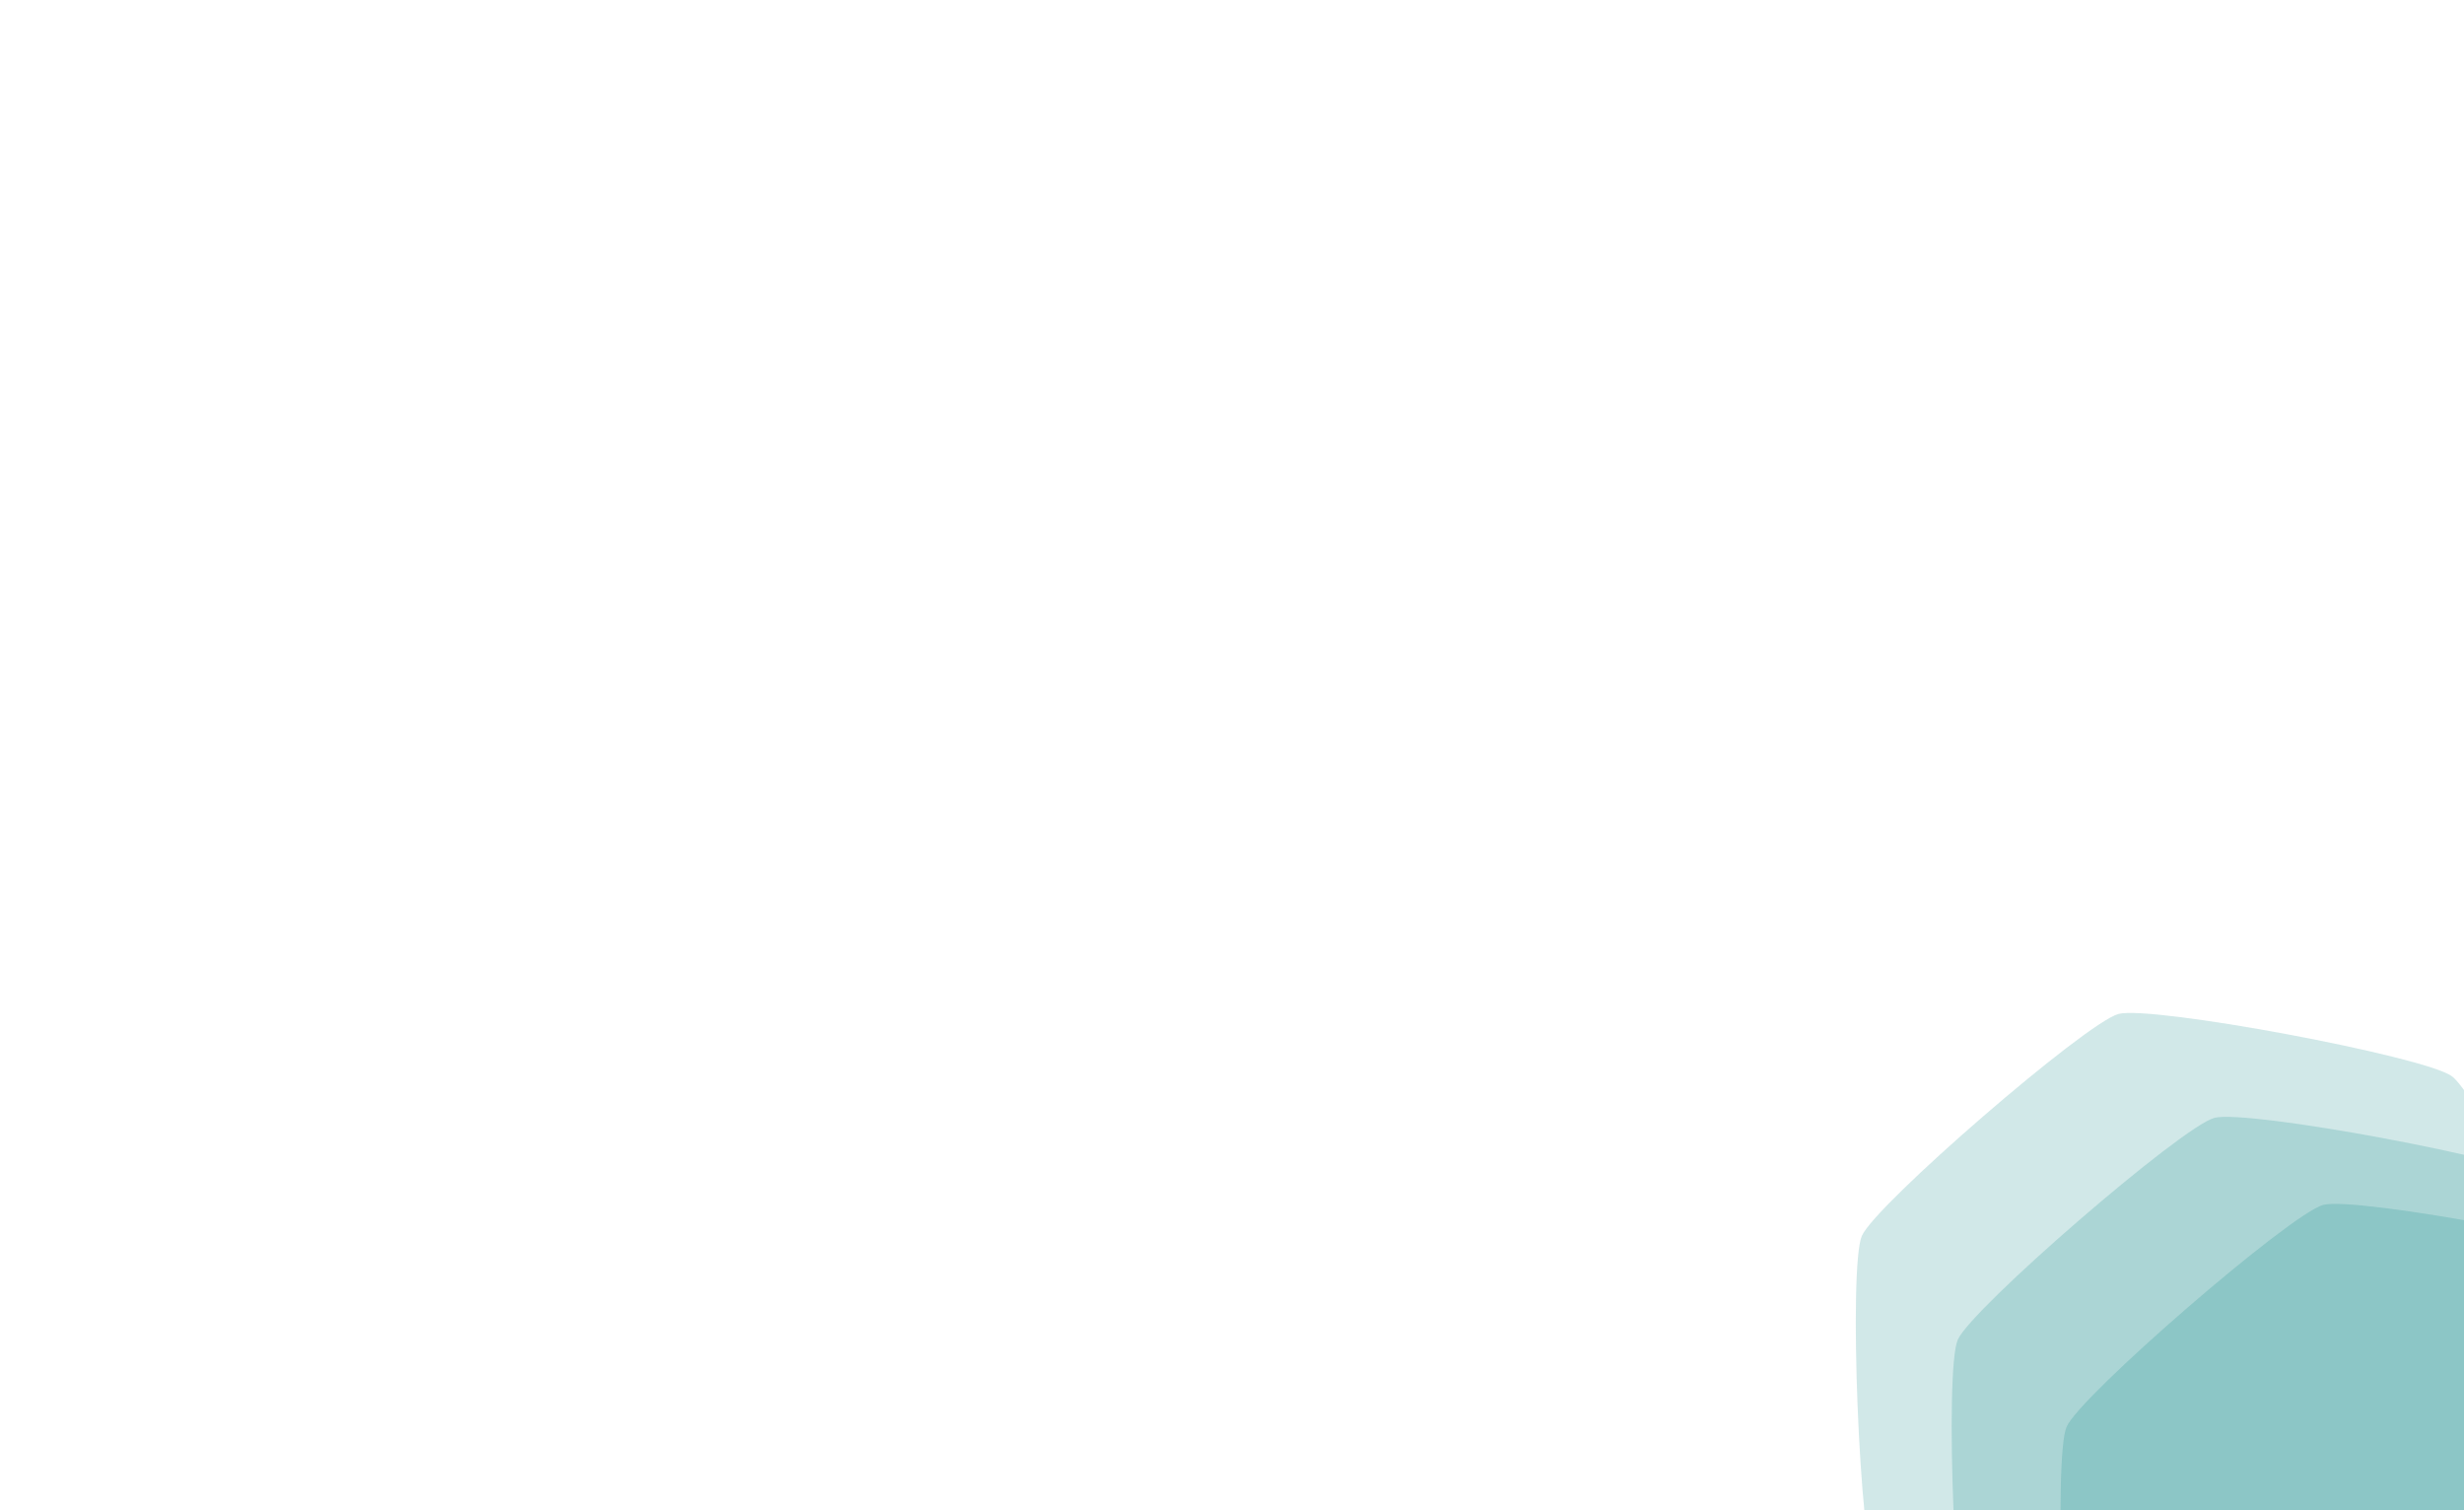 <?xml version="1.0" encoding="UTF-8" standalone="no"?>
<!-- Created with Inkscape (http://www.inkscape.org/) -->

<svg
   xmlns:dc="http://purl.org/dc/elements/1.1/"
   xmlns:cc="http://creativecommons.org/ns#"
   xmlns:rdf="http://www.w3.org/1999/02/22-rdf-syntax-ns#"
   xmlns:svg="http://www.w3.org/2000/svg"
   xmlns="http://www.w3.org/2000/svg"
   xmlns:sodipodi="http://sodipodi.sourceforge.net/DTD/sodipodi-0.dtd"
   xmlns:inkscape="http://www.inkscape.org/namespaces/inkscape"
   width="1762px"
   height="1080px"
   viewBox="0 0 1762 1080"
   version="1.1"
   id="SVGRoot"
   inkscape:version="0.92.4 (5da689c313, 2019-01-14)"
   sodipodi:docname="bg2.svg">
  <defs
     id="defs823">
    <inkscape:path-effect
       effect="powerstroke"
       id="path-effect1381"
       is_visible="true"
       offset_points="0,0.5"
       sort_points="true"
       interpolator_type="CubicBezierJohan"
       interpolator_beta="0.2"
       start_linecap_type="zerowidth"
       linejoin_type="extrp_arc"
       miter_limit="4"
       end_linecap_type="zerowidth" />
  </defs>
  <sodipodi:namedview
     id="base"
     pagecolor="#ffffff"
     bordercolor="#666666"
     borderopacity="1.0"
     inkscape:pageopacity="0.0"
     inkscape:pageshadow="2"
     inkscape:zoom="0.35"
     inkscape:cx="856.71429"
     inkscape:cy="564.28571"
     inkscape:document-units="px"
     inkscape:current-layer="layer1"
     showgrid="false"
     inkscape:window-width="1920"
     inkscape:window-height="1001"
     inkscape:window-x="-9"
     inkscape:window-y="-9"
     inkscape:window-maximized="1" />
  <g
     inkscape:label="Layer 1"
     inkscape:groupmode="layer"
     id="layer1">
    <path
       style="fill:#000000;fill-rule:nonzero;stroke:none;stroke-width:1px;stroke-linecap:butt;stroke-linejoin:miter;stroke-opacity:1"
       d="m -3560,506.214 c 728.571,0 2914.286,0 3642.857,0 z m 3642.857,-1 c -728.571,0 -2914.286,0 -3642.857,0 z"
       id="path1379"
       inkscape:connector-curvature="0"
       inkscape:path-effect="#path-effect1381"
       inkscape:original-d="M 82.857143,505.71429 H 811.42857 V 600 H 74.285714 v -94.28571 z"
       transform="matrix(1.281,0,0,249.571,1053.878,-125516.13)" />
    <path
       sodipodi:type="star"
       style="opacity:0.18;fill:#008080;fill-opacity:1;stroke:#a5fff0;stroke-width:0;stroke-miterlimit:4;stroke-dasharray:none;stroke-dashoffset:0;stroke-opacity:0.95"
       id="path1538"
       sodipodi:sides="7"
       sodipodi:cx="1734.2857"
       sodipodi:cy="1131.4286"
       sodipodi:r1="279.53314"
       sodipodi:r2="197.65977"
       sodipodi:arg1="0.85773549"
       sodipodi:arg2="1.3065344"
       inkscape:flatsided="true"
       inkscape:rounded="0.1"
       inkscape:randomized="0"
       d="m 1917.143,1342.857 c -18.347,15.868 -210.304,67.809 -234.149,63.358 -23.845,-4.451 -184.138,-122.144 -195.525,-143.562 -11.387,-21.418 -19.312,-220.12 -9.667,-242.377 9.645,-22.257 160.056,-152.342 183.471,-158.678 23.415,-6.336 218.899,30.153 238.451,44.509 19.552,14.356 112.906,189.942 113.873,214.18 0.967,24.238 -78.107,206.701 -96.454,222.569 z" />
    <path
       sodipodi:type="star"
       style="opacity:0.18;fill:#008080;fill-opacity:1;stroke:#a5fff0;stroke-width:0;stroke-miterlimit:4;stroke-dasharray:none;stroke-dashoffset:0;stroke-opacity:0.95"
       id="path1538-3"
       sodipodi:sides="7"
       sodipodi:cx="1656.4591"
       sodipodi:cy="1069.1809"
       sodipodi:r1="279.53314"
       sodipodi:r2="197.65977"
       sodipodi:arg1="0.85773549"
       sodipodi:arg2="1.3065344"
       inkscape:flatsided="true"
       inkscape:rounded="0.1"
       inkscape:randomized="0"
       d="m 1839.316,1280.61 c -18.347,15.868 -210.304,67.809 -234.149,63.358 -23.845,-4.451 -184.138,-122.144 -195.525,-143.562 -11.387,-21.418 -19.312,-220.12 -9.667,-242.377 9.645,-22.257 160.056,-152.342 183.471,-158.677 23.415,-6.336 218.899,30.153 238.451,44.509 19.552,14.356 112.906,189.942 113.873,214.18 0.967,24.238 -78.107,206.701 -96.454,222.569 z" />
    <path
       sodipodi:type="star"
       style="opacity:0.18;fill:#008080;fill-opacity:1;stroke:#a5fff0;stroke-width:0;stroke-miterlimit:4;stroke-dasharray:none;stroke-dashoffset:0;stroke-opacity:0.95"
       id="path1538-9"
       sodipodi:sides="7"
       sodipodi:cx="1587.8877"
       sodipodi:cy="994.8952"
       sodipodi:r1="279.53314"
       sodipodi:r2="197.65977"
       sodipodi:arg1="0.85773549"
       sodipodi:arg2="1.3065344"
       inkscape:flatsided="true"
       inkscape:rounded="0.1"
       inkscape:randomized="0"
       d="m 1770.745,1206.324 c -18.347,15.868 -210.304,67.809 -234.149,63.358 -23.845,-4.451 -184.138,-122.144 -195.525,-143.562 -11.387,-21.418 -19.312,-220.12 -9.667,-242.377 9.645,-22.257 160.056,-152.342 183.471,-158.677 23.415,-6.336 218.899,30.153 238.451,44.509 19.552,14.356 112.906,189.942 113.873,214.18 0.967,24.238 -78.107,206.701 -96.454,222.569 z" />
  </g>
</svg>
